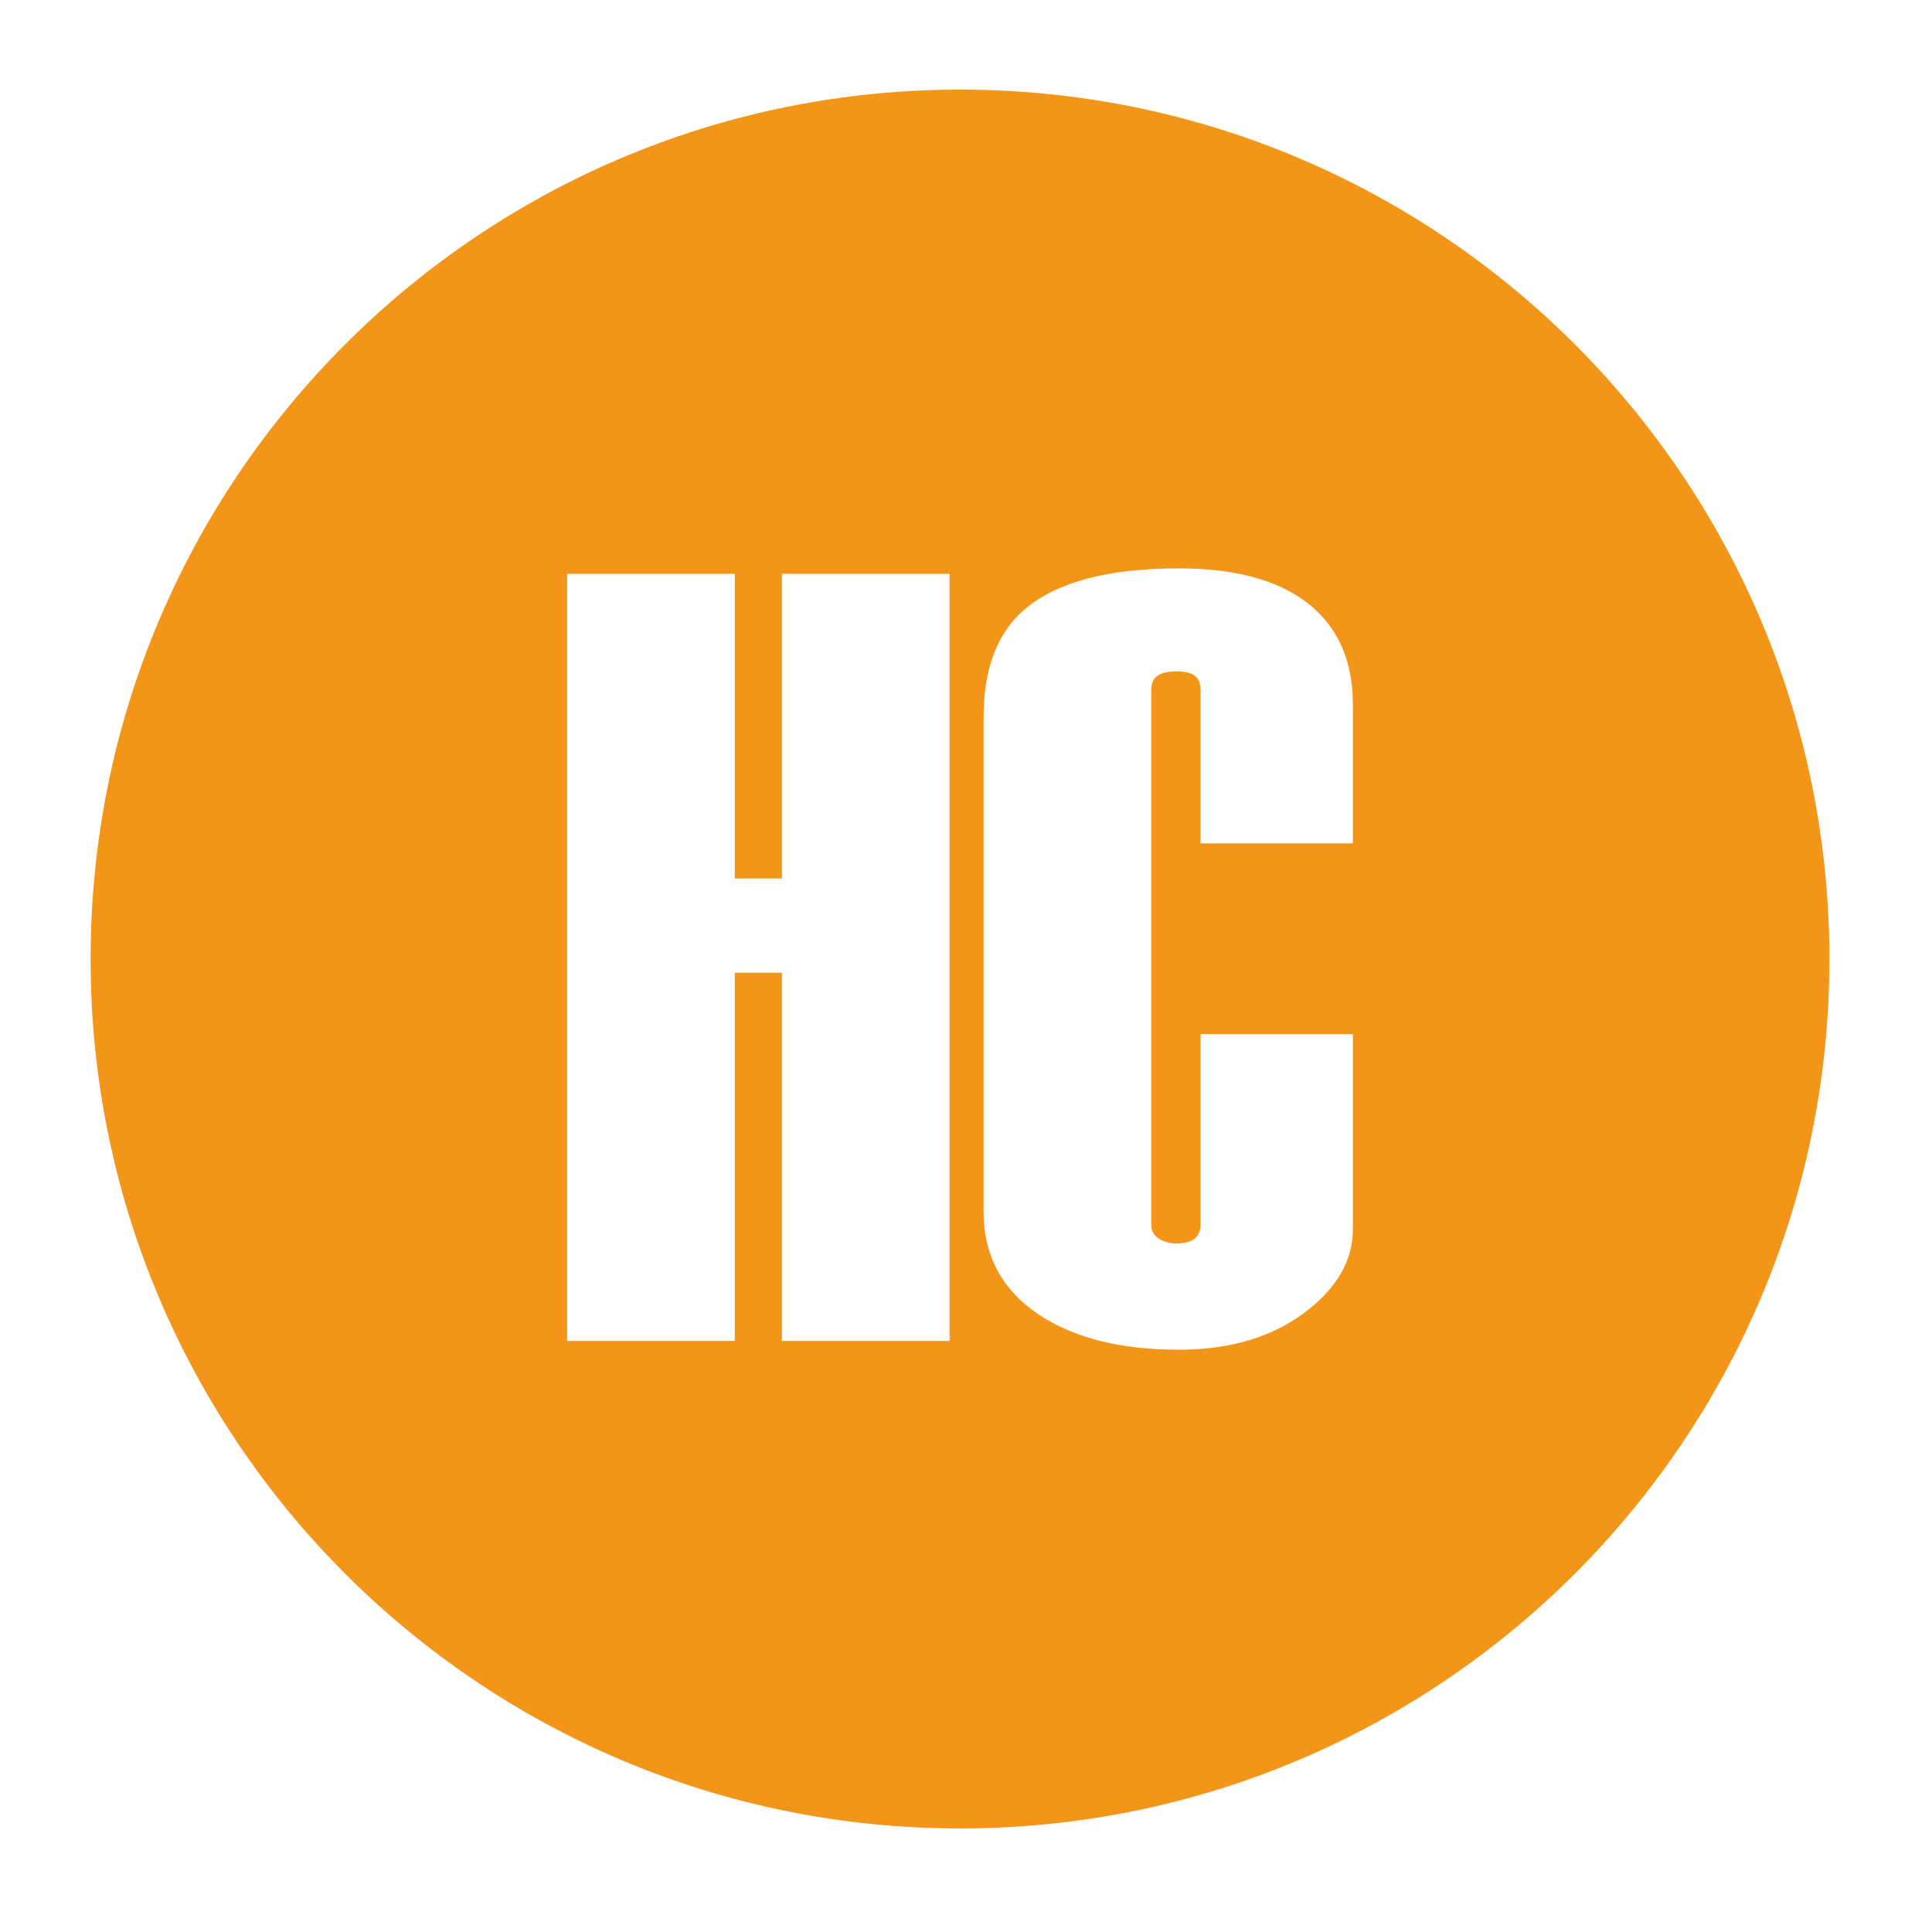 <?xml version="1.0" encoding="utf-8"?>
<!-- Generator: Adobe Illustrator 17.0.0, SVG Export Plug-In . SVG Version: 6.00 Build 0)  -->
<!DOCTYPE svg PUBLIC "-//W3C//DTD SVG 1.1//EN" "http://www.w3.org/Graphics/SVG/1.1/DTD/svg11.dtd">
<svg version="1.1" id="圖層_1" xmlns="http://www.w3.org/2000/svg" xmlns:xlink="http://www.w3.org/1999/xlink" x="0px" y="0px"
	 width="1417.32px" height="1417.32px" viewBox="0 0 1417.32 1417.32" enable-background="new 0 0 1417.32 1417.32"
	 xml:space="preserve">
<path fill="#F29518" d="M704.255,65.754c-352.245,0-637.795,285.55-637.795,637.795s285.55,637.795,637.795,637.795
	s637.795-285.55,637.795-637.795S1056.5,65.754,704.255,65.754z M696.618,983.72H573.614V713.598h-34.561V983.72H416.049V420.956
	h123.004v223.503h34.561V420.956h123.004V983.72z M992.462,618.722H880.718V506.263c0-4.842-1.414-8.352-4.208-10.513
	c-2.811-2.161-7.296-3.233-13.47-3.233c-6.159,0-10.789,1.072-13.877,3.217c-3.087,2.161-4.615,5.655-4.615,10.497v392.215
	c0,4.322,1.82,7.685,5.46,10.091c3.64,2.421,7.994,3.64,13.032,3.64c6.174,0,10.659-1.219,13.47-3.64
	c2.795-2.421,4.208-5.785,4.208-10.107V758.608h111.744v143.104c0,21.985-10.725,41.548-32.156,58.691
	c-24.65,19.84-56.546,29.752-95.674,29.752c-41.792,0-75.557-8.303-101.295-24.926c-27.867-18.215-41.792-43.677-41.792-76.37
	V526.281c0-35.91,10.172-62.444,30.548-79.603c23.577-19.808,61.096-29.736,112.54-29.736c44.489,0,77.718,9.928,99.703,29.736
	c18.751,17.159,28.127,40.476,28.127,69.951V618.722z"/>
</svg>

